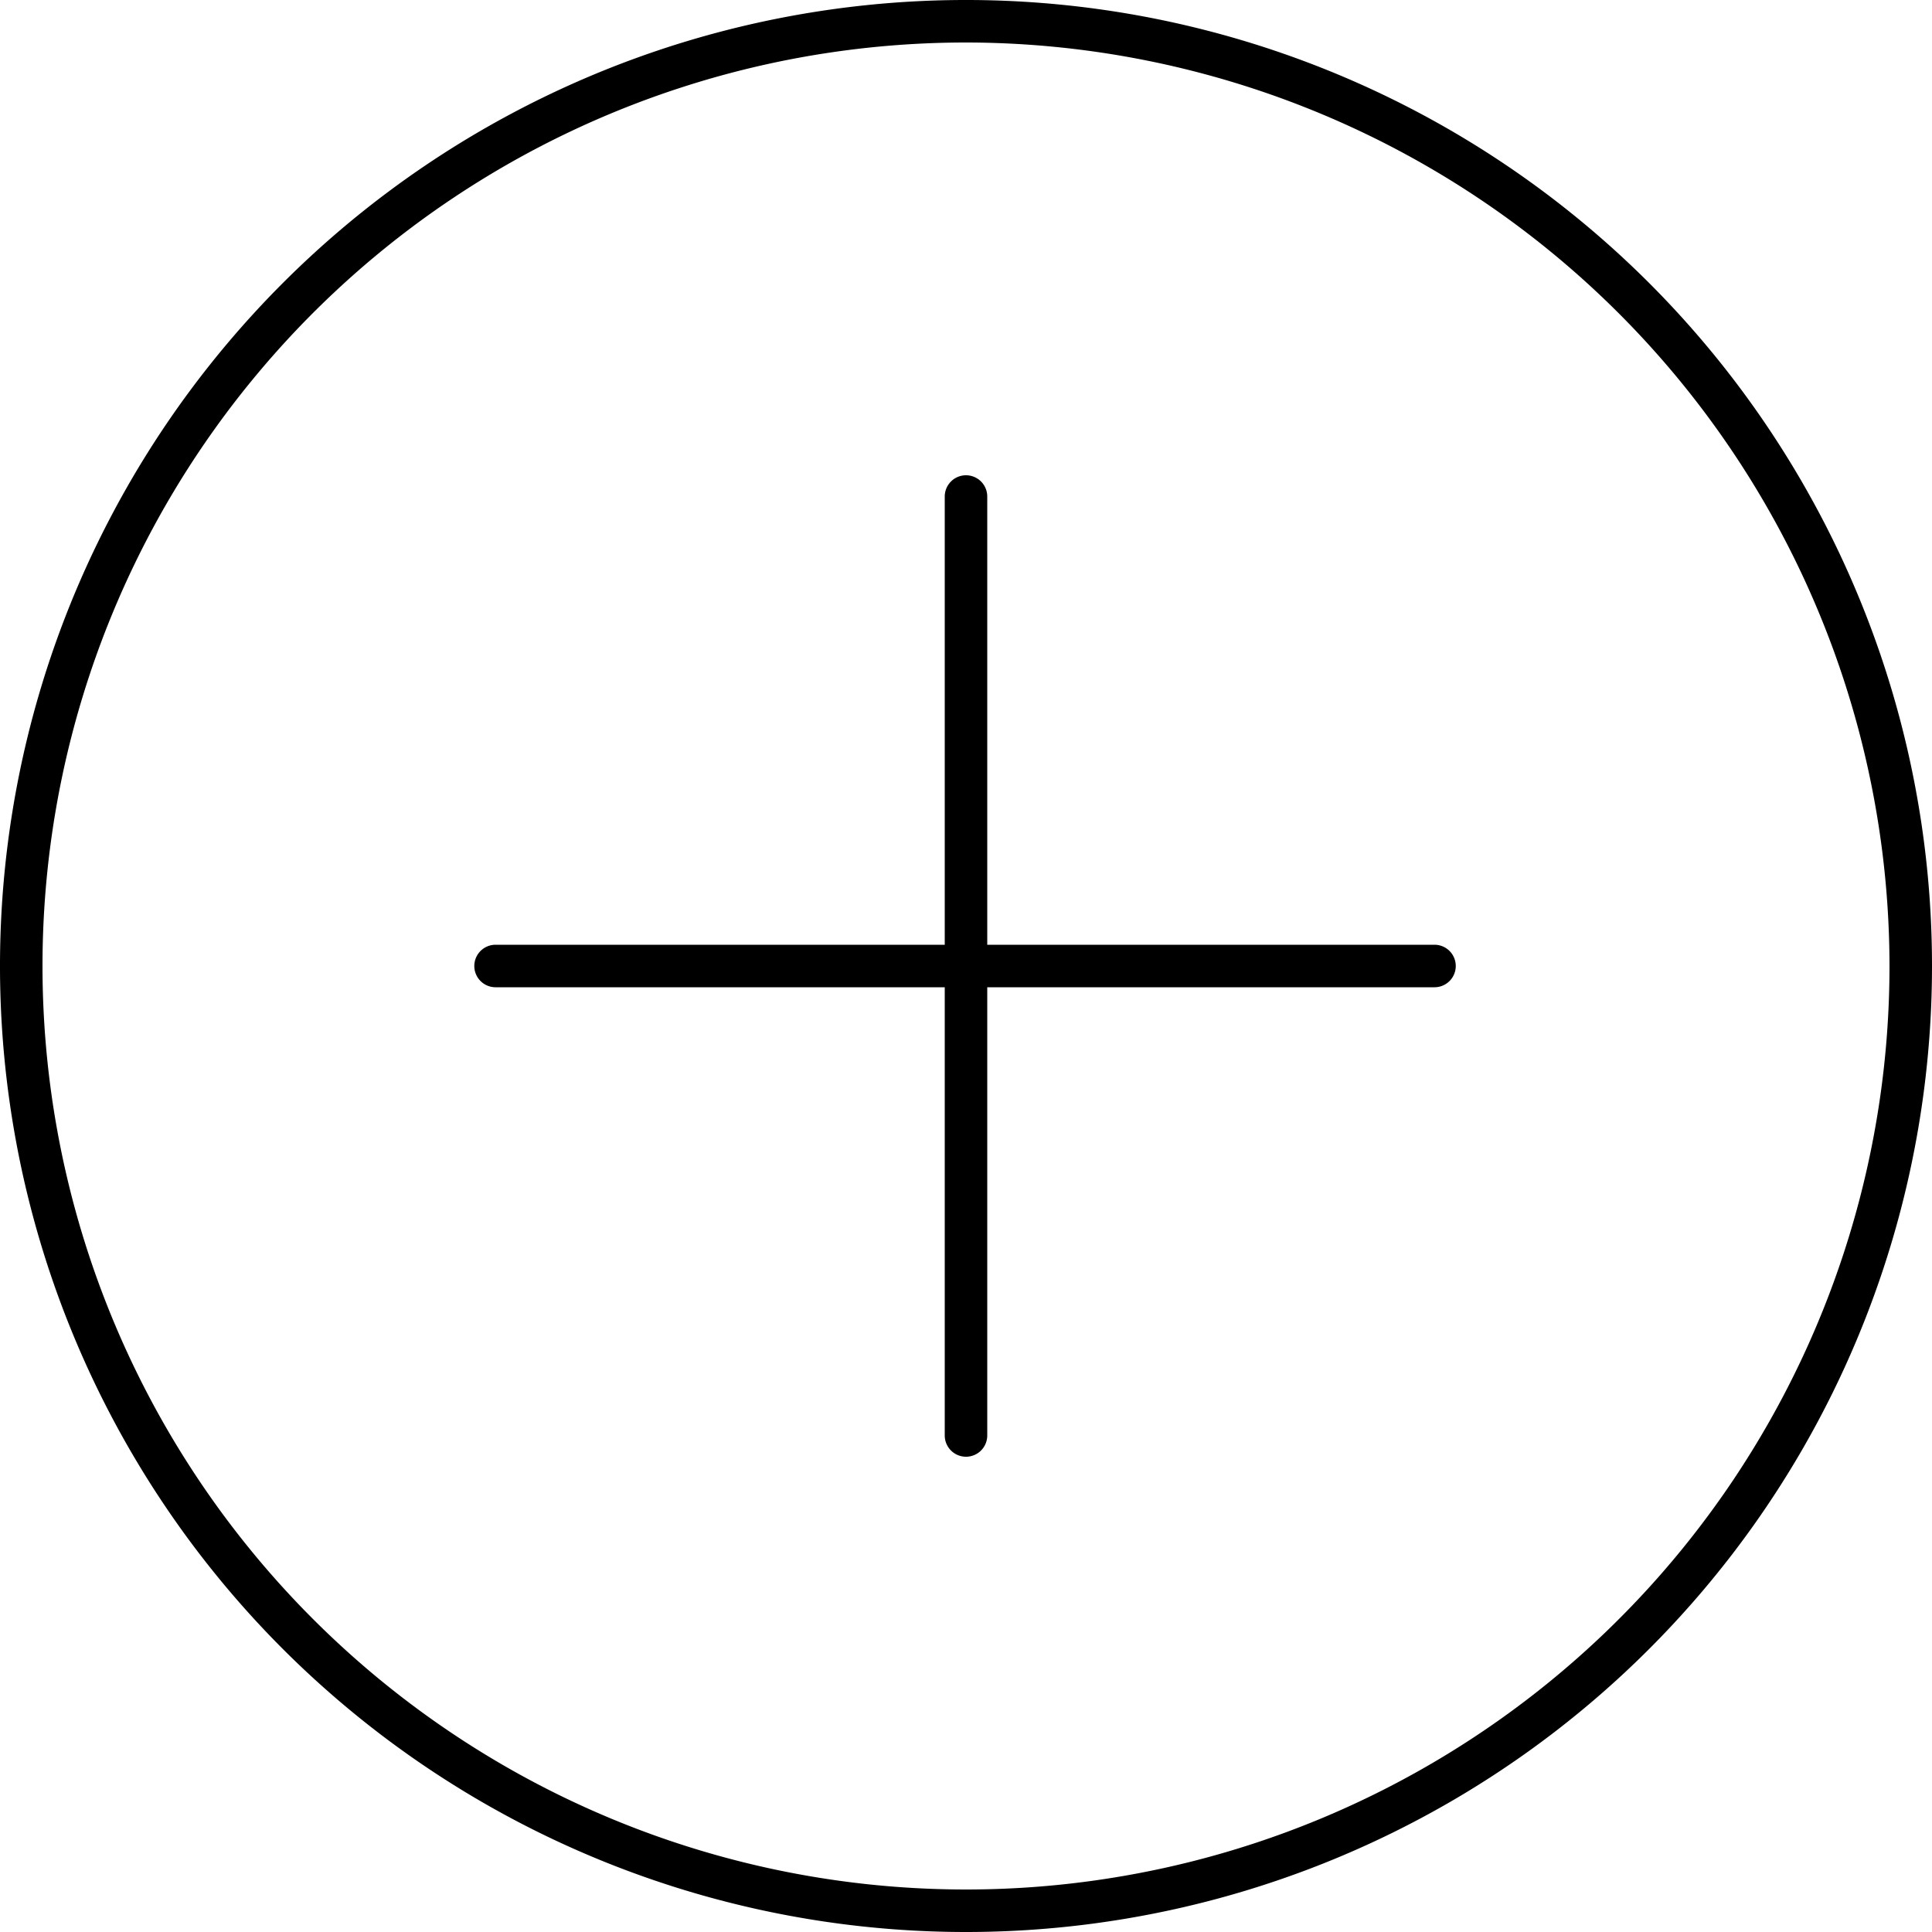 <svg  xmlns="http://www.w3.org/2000/svg" viewBox="0 0 20 20"><path class="cls-1" d="M10,20A10,10,0,1,1,20,10,10,10,0,0,1,10,20h0ZM10,0.44A9.56,9.56,0,1,0,19.56,10,9.57,9.57,0,0,0,10,.44h0Z"/><path class="cls-1" d="M10,15.08a0.22,0.22,0,0,1-.22-0.22V5.14a0.22,0.22,0,0,1,.44,0v9.72a0.22,0.22,0,0,1-.22.22h0Z"/><path class="cls-1" d="M14.85,10.22H5.13a0.22,0.22,0,1,1,0-.44h9.72a0.22,0.22,0,1,1,0,.44h0Z"/></svg>